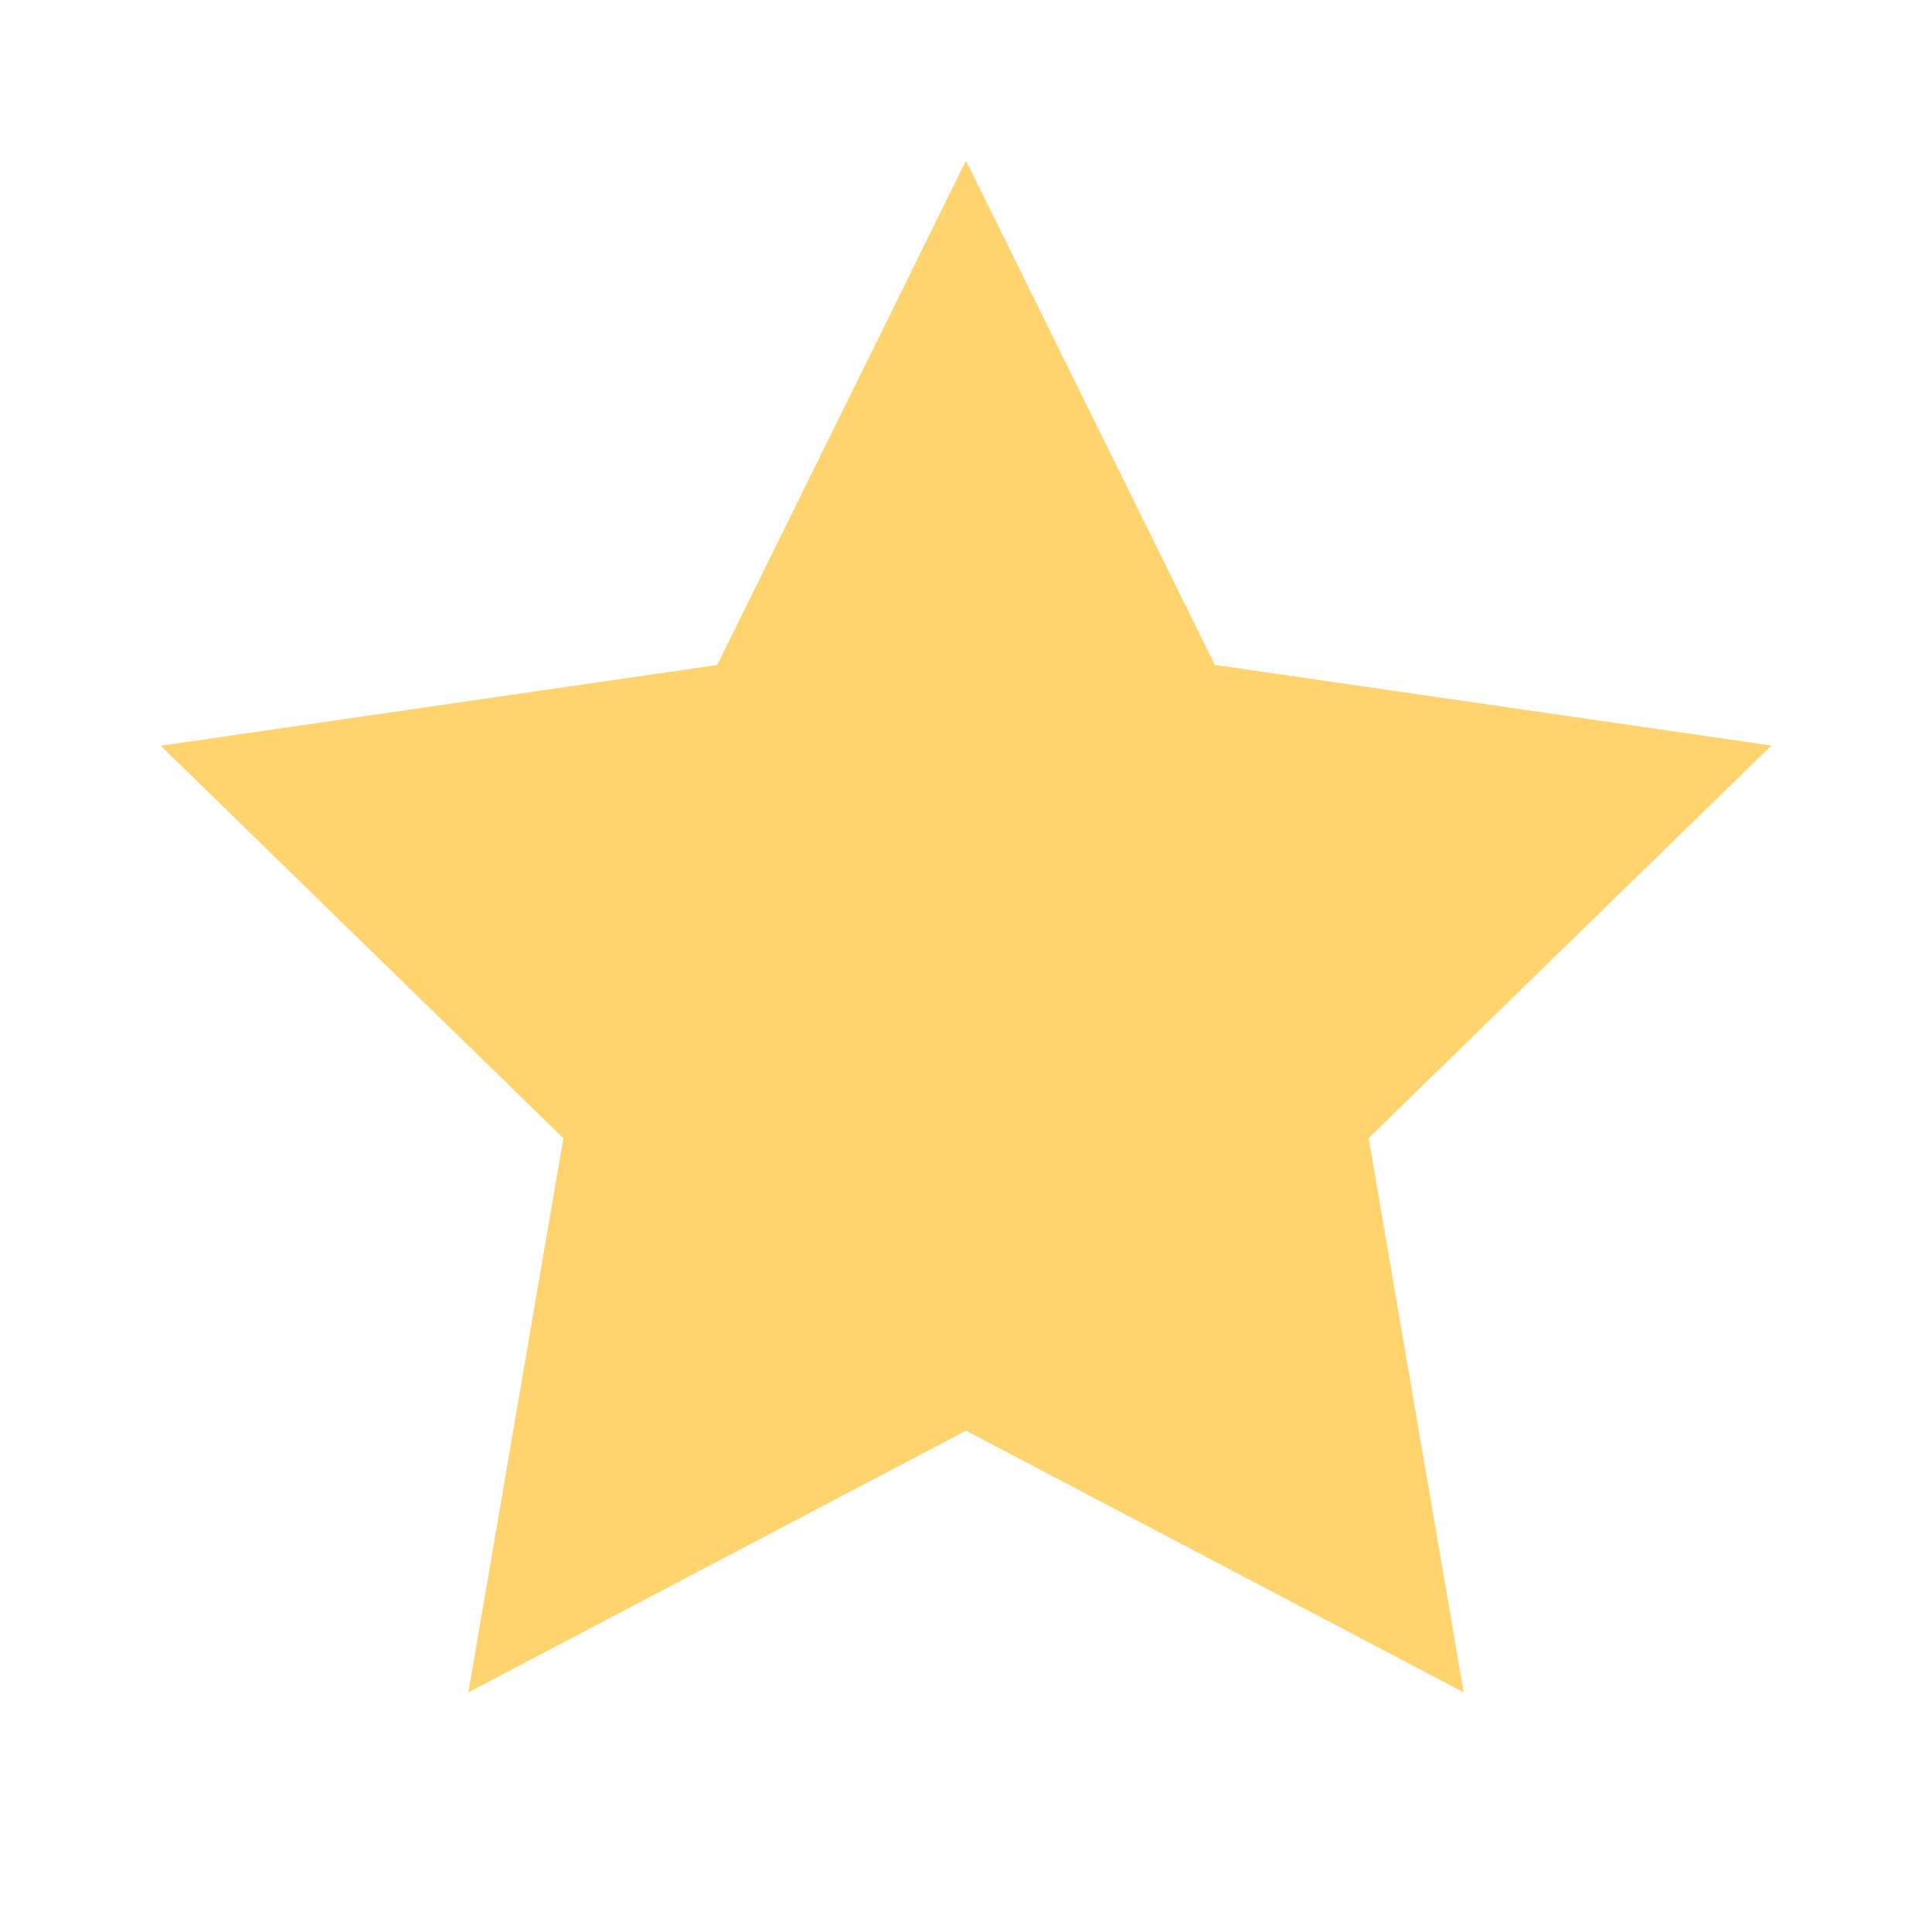 <svg  xmlns="http://www.w3.org/2000/svg" width="24" height="24" viewBox="0 0 24 24">
  <g id="icon-star-fill" transform="translate(-44 -339)">
    <g id="Group_81" data-name="Group 81" transform="translate(0 132)">
      <rect id="Rectangle_21" data-name="Rectangle 21" width="24" height="24" transform="translate(44 207)" fill="none"/>
    </g>
    <g id="Path_2" data-name="Path 2" transform="translate(38 332.608)" fill="#ffd46e">
      <path d="M18,8.392l3.09,6.261,6.91,1-5,4.874,1.18,6.882L18,24.163l-6.18,3.249L13,20.531,8,15.657l6.91-1Z" stroke="none"/>
      <path d="M 18 10.651 L 15.807 15.095 L 15.574 15.567 L 15.054 15.643 L 10.149 16.355 L 13.698 19.815 L 14.074 20.182 L 13.986 20.7 L 13.148 25.585 L 17.535 23.278 L 18 23.034 L 18.465 23.278 L 22.852 25.585 L 22.014 20.7 L 21.926 20.182 L 22.302 19.815 L 25.851 16.355 L 20.946 15.643 L 20.426 15.567 L 20.193 15.095 L 18 10.651 M 18 8.392 L 21.09 14.653 L 28 15.657 L 23 20.531 L 24.18 27.413 L 18 24.163 L 11.82 27.413 L 13 20.531 L 8 15.657 L 14.91 14.653 L 18 8.392 Z" stroke="none" fill="#ffd46e"/>
    </g>
  </g>
</svg>
